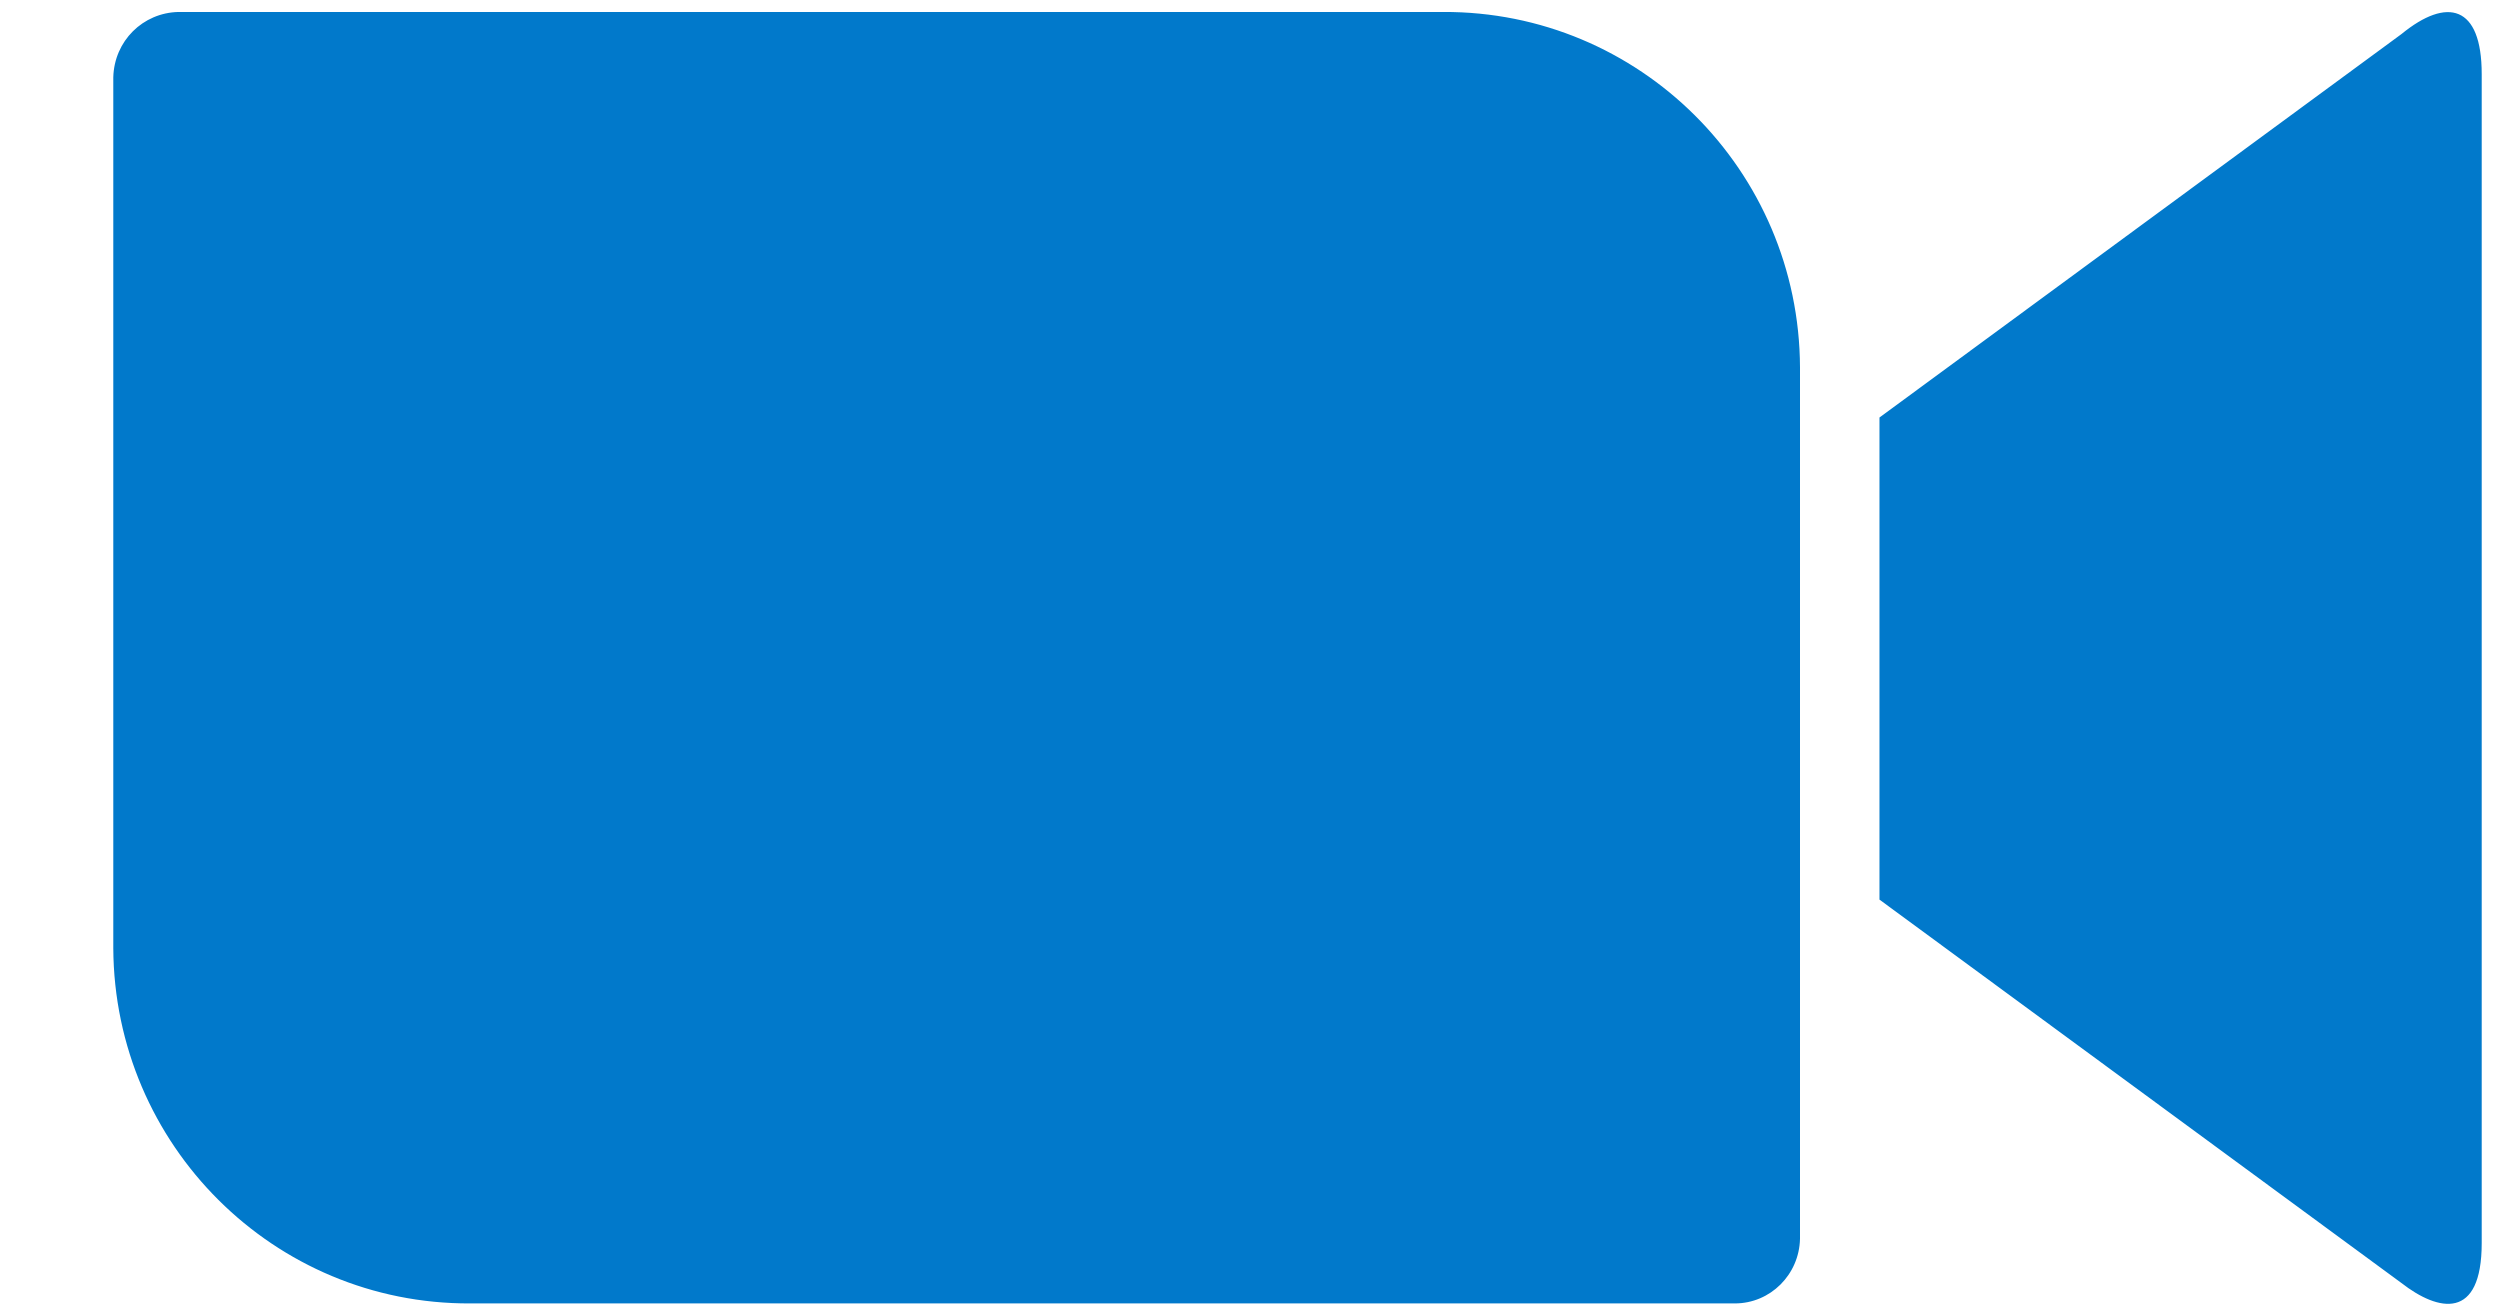 <svg width="19" height="10" viewBox="0 0 19 10" fill="none" xmlns="http://www.w3.org/2000/svg">
<path d="M14.284 3.173L18.251 0.259C18.598 -0.025 18.861 0.039 18.861 0.563V9.447C18.861 10.036 18.534 9.971 18.251 9.751L14.284 6.837V3.173ZM0.861 0.588V7.205C0.868 8.704 2.083 9.913 3.574 9.906H13.185C13.455 9.906 13.674 9.687 13.68 9.415V2.792C13.674 1.293 12.459 0.084 10.967 0.091H1.356C1.086 0.097 0.868 0.311 0.861 0.588Z" fill="#0179CB"/>
</svg>
